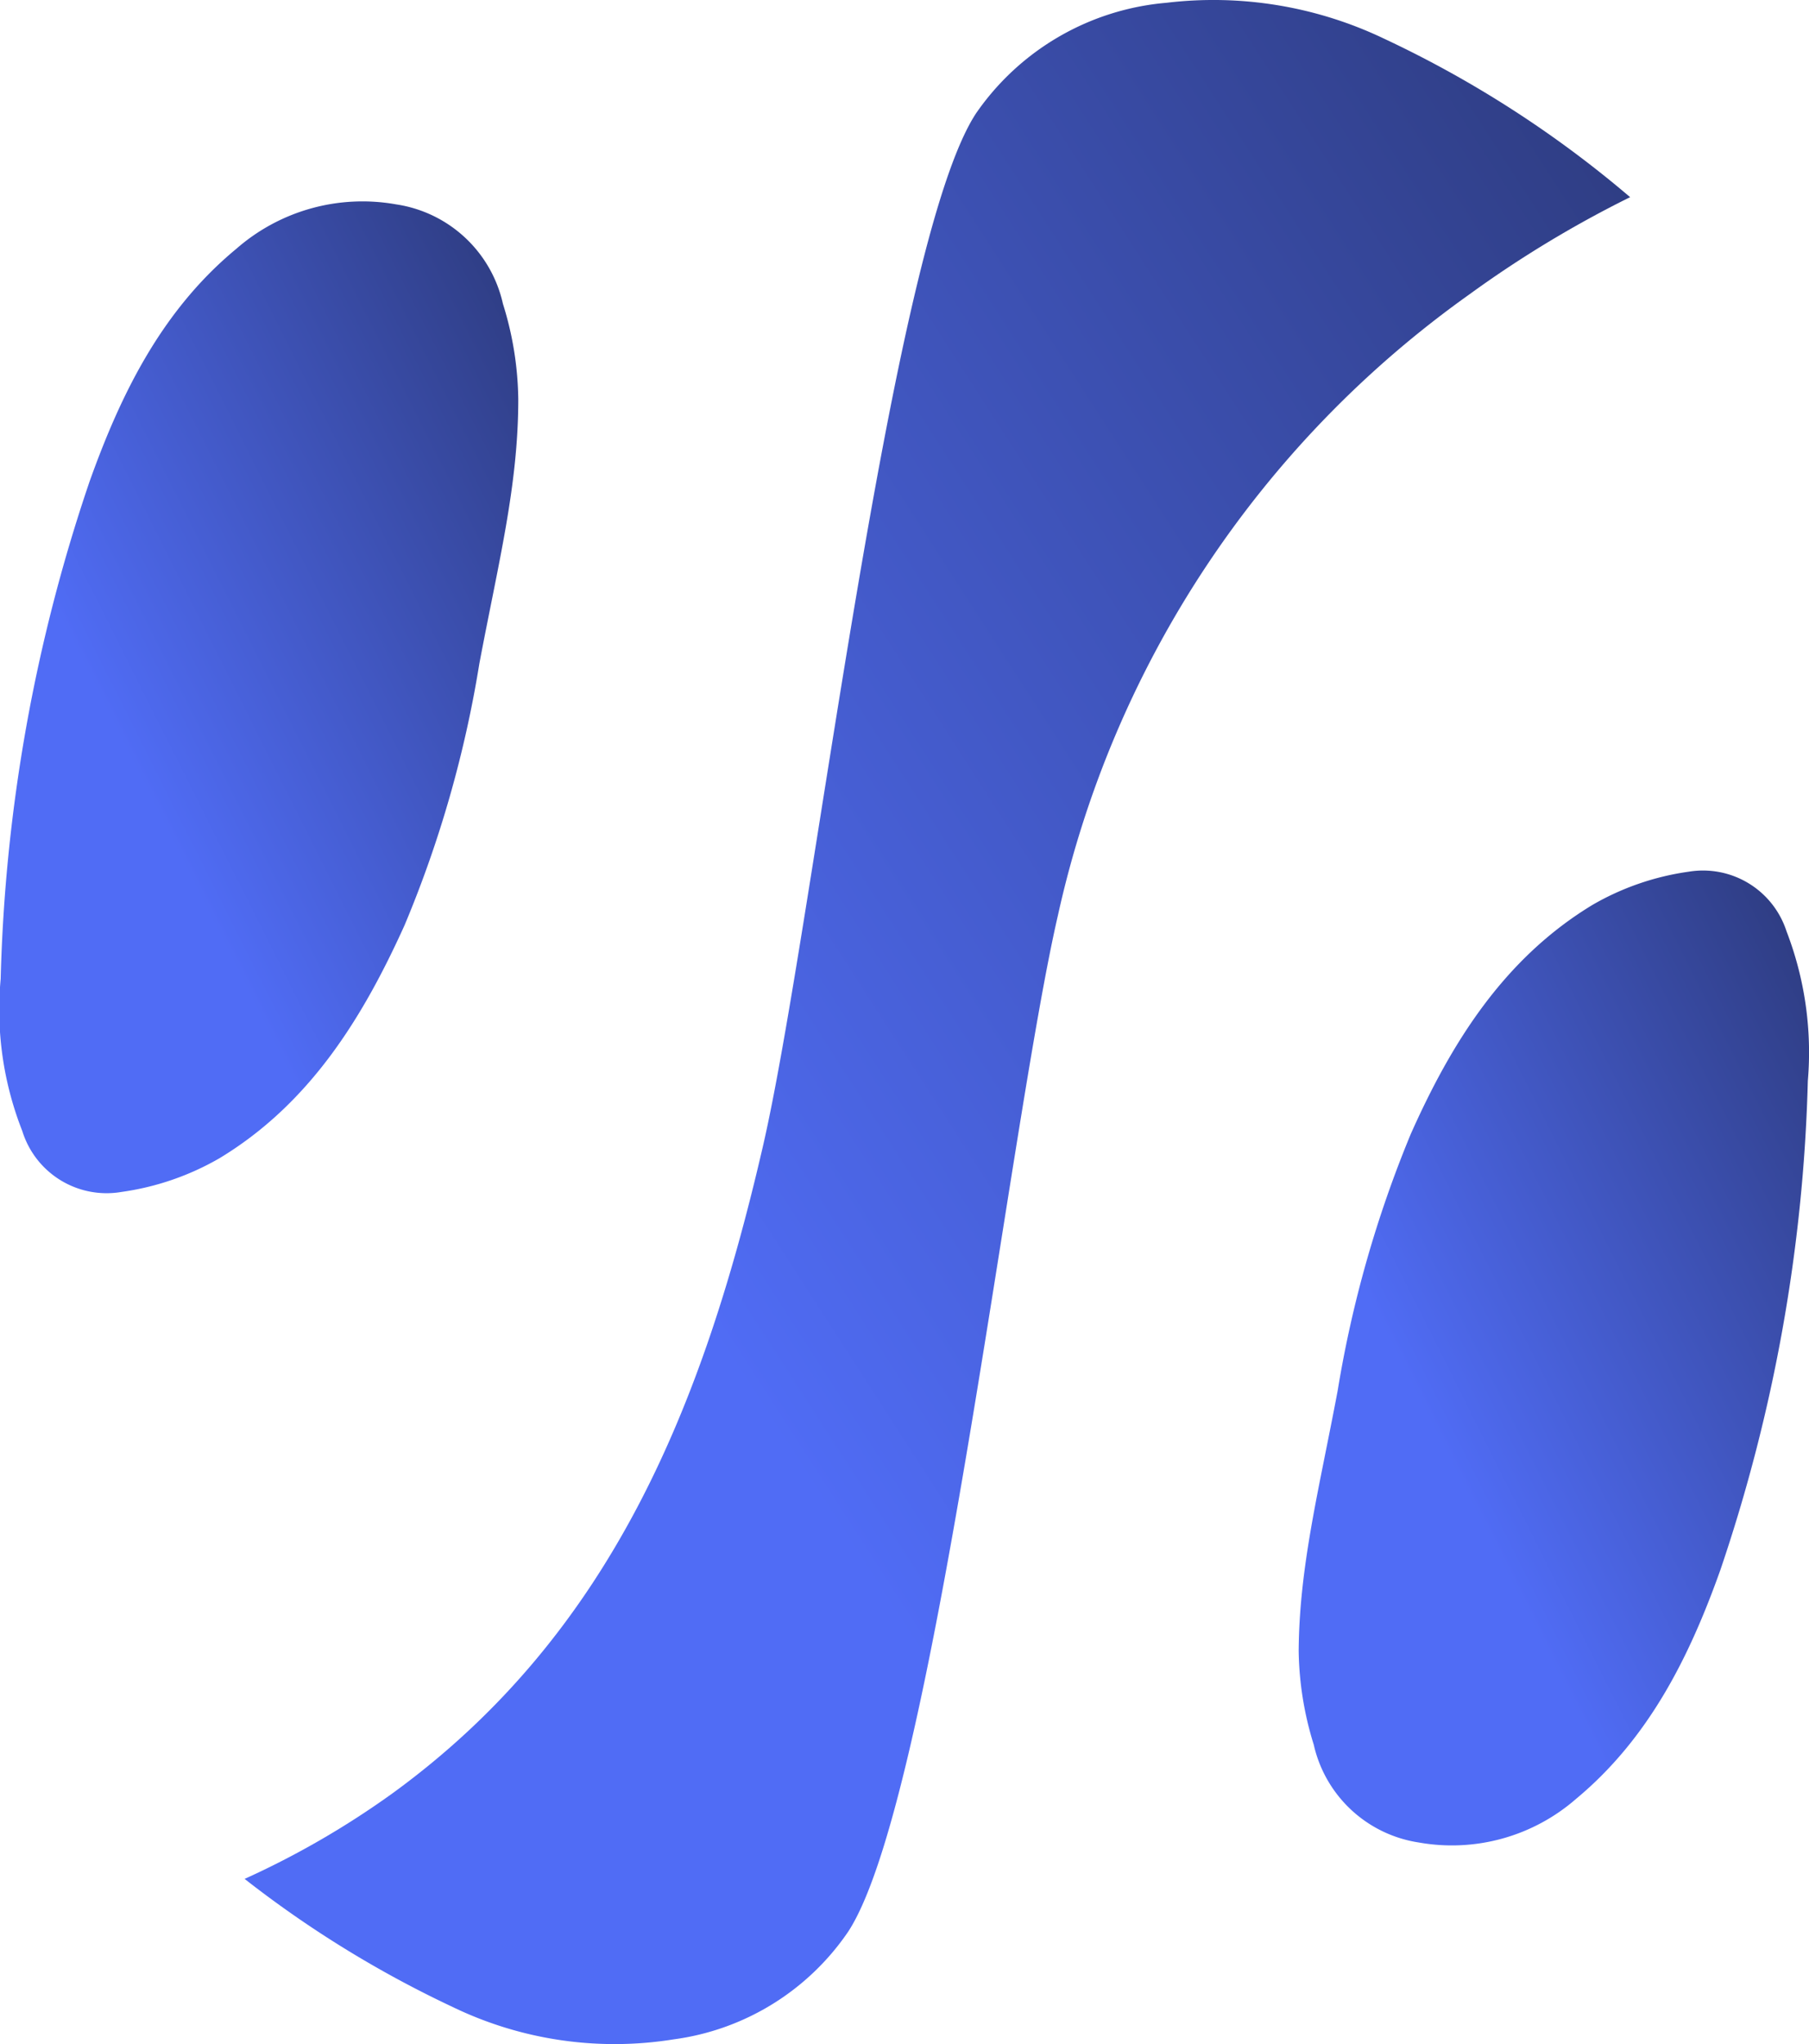<svg xmlns="http://www.w3.org/2000/svg" xmlns:xlink="http://www.w3.org/1999/xlink" width="66.978" height="75.662"
     viewBox="0 0 66.978 75.662">
  <defs>
    <linearGradient id="linear-gradient" x1="2.414" y1="0.256" x2="1.128" y2="1.481" gradientUnits="objectBoundingBox">
      <stop offset="0" stop-color="#0c0c0c"/>
      <stop offset="1" stop-color="#506cf5"/>
    </linearGradient>
  </defs>
  <g id="logo2" transform="translate(-3.231 -0.018)">
    <path id="Path_6" data-name="Path 6"
          d="M27.864,34.8c.7-3.715,1.443-6.582,1.443-9.792a12.231,12.231,0,0,0-.568-3.536,4.77,4.77,0,0,0-3.955-3.681,7.092,7.092,0,0,0-5.918,1.646c-2.752,2.276-4.268,5.355-5.432,8.613a61.987,61.987,0,0,0-3.291,18.409,12.248,12.248,0,0,0,.8,5.63,3.268,3.268,0,0,0,3.671,2.257A10.013,10.013,0,0,0,18.241,53.1c3.33-2.011,5.293-5.168,6.856-8.627A42.466,42.466,0,0,0,27.864,34.8Z"
          transform="translate(-6.887 -10.208)" fill="url(#linear-gradient)"/>
    <path id="Path_9" data-name="Path 9"
          d="M51.126,73.7c3.136-4.745,5.963-29.8,7.773-37.627A38.356,38.356,0,0,1,74.122,13.093a41.14,41.14,0,0,1,5.963-3.607,40.528,40.528,0,0,0-9.123-5.873A14.658,14.658,0,0,0,62.92,2.291a9.549,9.549,0,0,0-7.049,4.088c-3.185,4.827-6.061,30.315-7.9,38.264-2.221,9.606-5.635,18.05-13.7,23.918a31.845,31.845,0,0,1-5.484,3.174,40.243,40.243,0,0,0,7.7,4.74,13.773,13.773,0,0,0,8.184,1.2A9.3,9.3,0,0,0,51.126,73.7Z"
          transform="translate(-16.499 -2.17)" fill="url(#linear-gradient)"/>
    <path id="Path_10" data-name="Path 10"
          d="M122.435,67.591a9.811,9.811,0,0,0-3.546,1.222c-3.272,1.978-5.221,5.081-6.736,8.483a42.856,42.856,0,0,0-2.709,9.508c-.688,3.657-1.419,6.476-1.443,9.623a12.159,12.159,0,0,0,.558,3.474,4.71,4.71,0,0,0,3.893,3.623,6.991,6.991,0,0,0,5.822-1.617c2.7-2.242,4.2-5.269,5.341-8.473a61.183,61.183,0,0,0,3.238-18.1,12.472,12.472,0,0,0-.789-5.538A3.25,3.25,0,0,0,122.435,67.591Z"
          transform="translate(-56.687 -35.306)" fill="url(#linear-gradient)"/>
  </g>
</svg>
